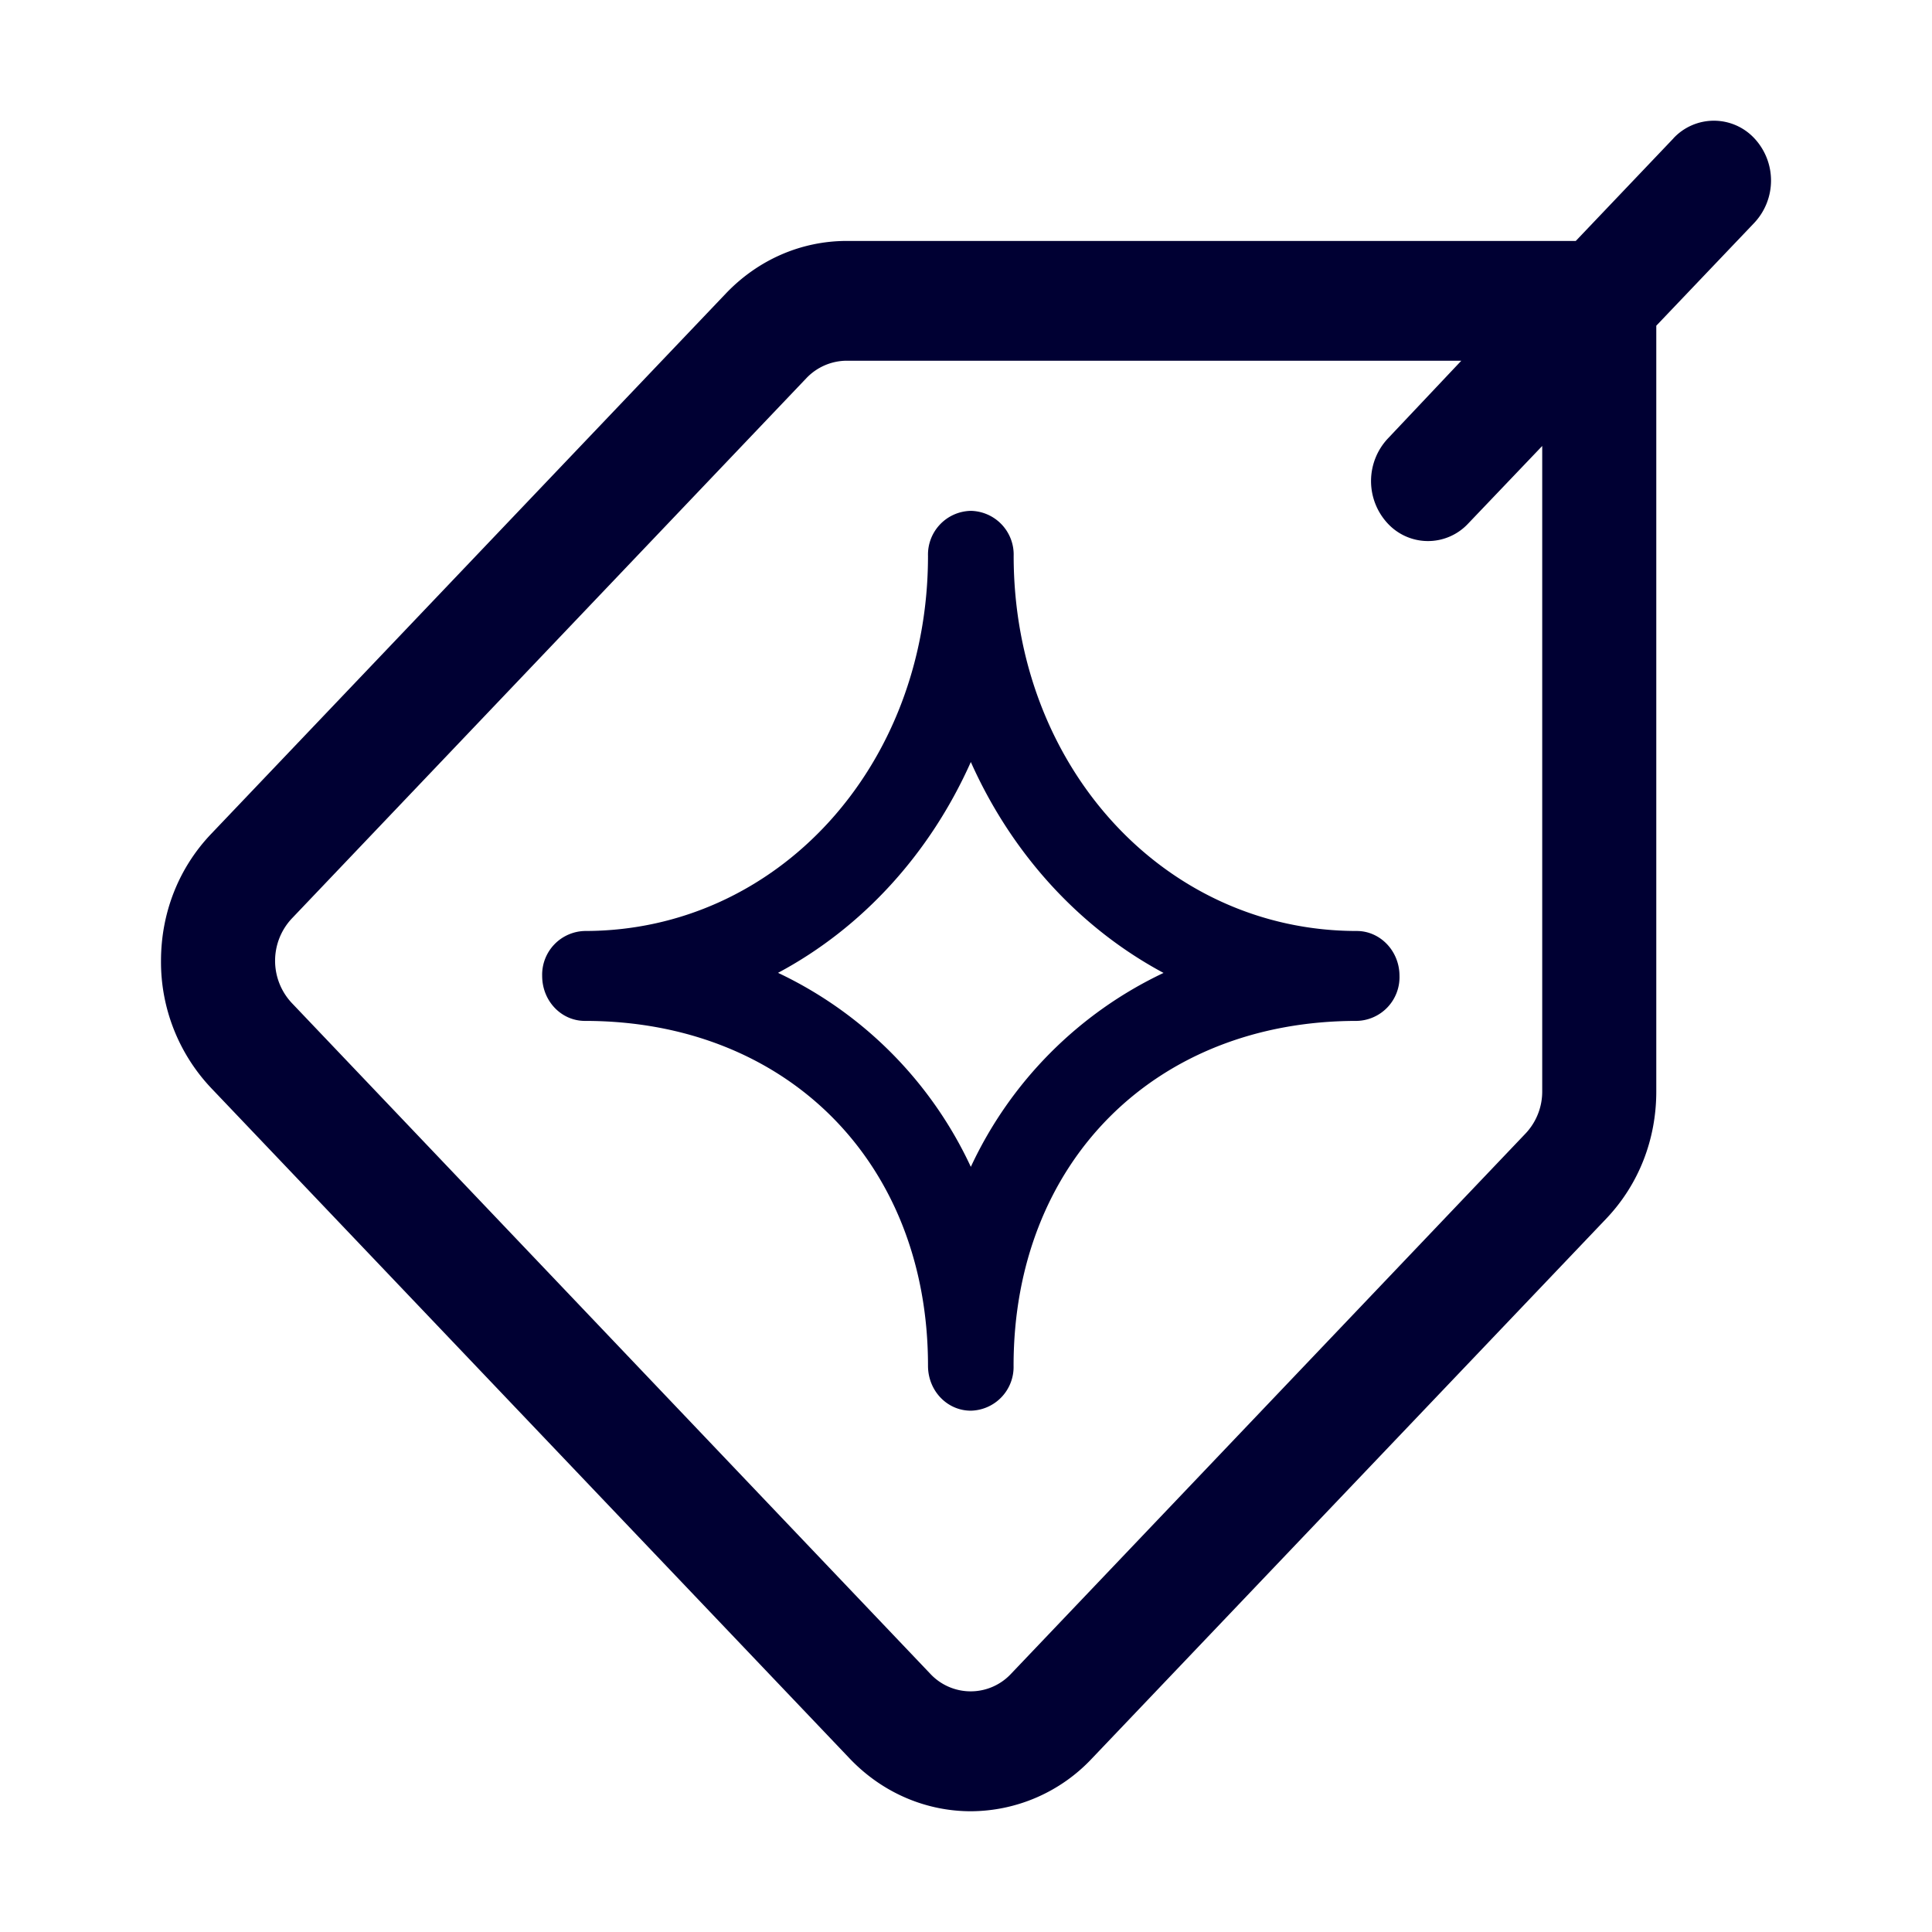 <svg width="24" height="24" fill="none" xmlns="http://www.w3.org/2000/svg"><path d="M20.788 1.718a.687.687 0 0 1 1.005 0 .768.768 0 0 1-.005 1.055l-1.213 1.273v9.513c0 .597-.218 1.155-.622 1.58l-6.39 6.707a2.073 2.073 0 0 1-1.503.654c-.545 0-1.09-.22-1.504-.654l-7.933-8.33A2.28 2.28 0 0 1 2 11.938c0-.596.218-1.154.623-1.579l6.393-6.712c.4-.42.936-.654 1.504-.654h9.055l1.213-1.274Zm-1.84 12.366a.759.759 0 0 0 .21-.53V5.54l-.919.963a.682.682 0 0 1-1 0 .773.773 0 0 1 0-1.054l.914-.968h-7.638a.696.696 0 0 0-.5.219l-6.388 6.708a.767.767 0 0 0 0 1.054l7.929 8.33a.686.686 0 0 0 1.004 0l6.388-6.708Zm-2.094-2.519c-2.39 0-4.262-2.046-4.262-4.66a.543.543 0 0 0-.532-.559.543.543 0 0 0-.532.558c0 2.615-1.872 4.661-4.262 4.661a.543.543 0 0 0-.531.558c0 .31.236.559.531.559 2.508 0 4.262 1.76 4.262 4.284 0 .31.237.558.532.558a.543.543 0 0 0 .531-.558c0-2.524 1.754-4.284 4.263-4.284a.543.543 0 0 0 .531-.559c0-.31-.24-.558-.531-.558Zm-7.189.52c1.045-.558 1.886-1.479 2.395-2.619.509 1.14 1.35 2.061 2.394 2.62a4.997 4.997 0 0 0-2.394 2.409 4.996 4.996 0 0 0-2.395-2.41Z" fill="#003"/></svg>